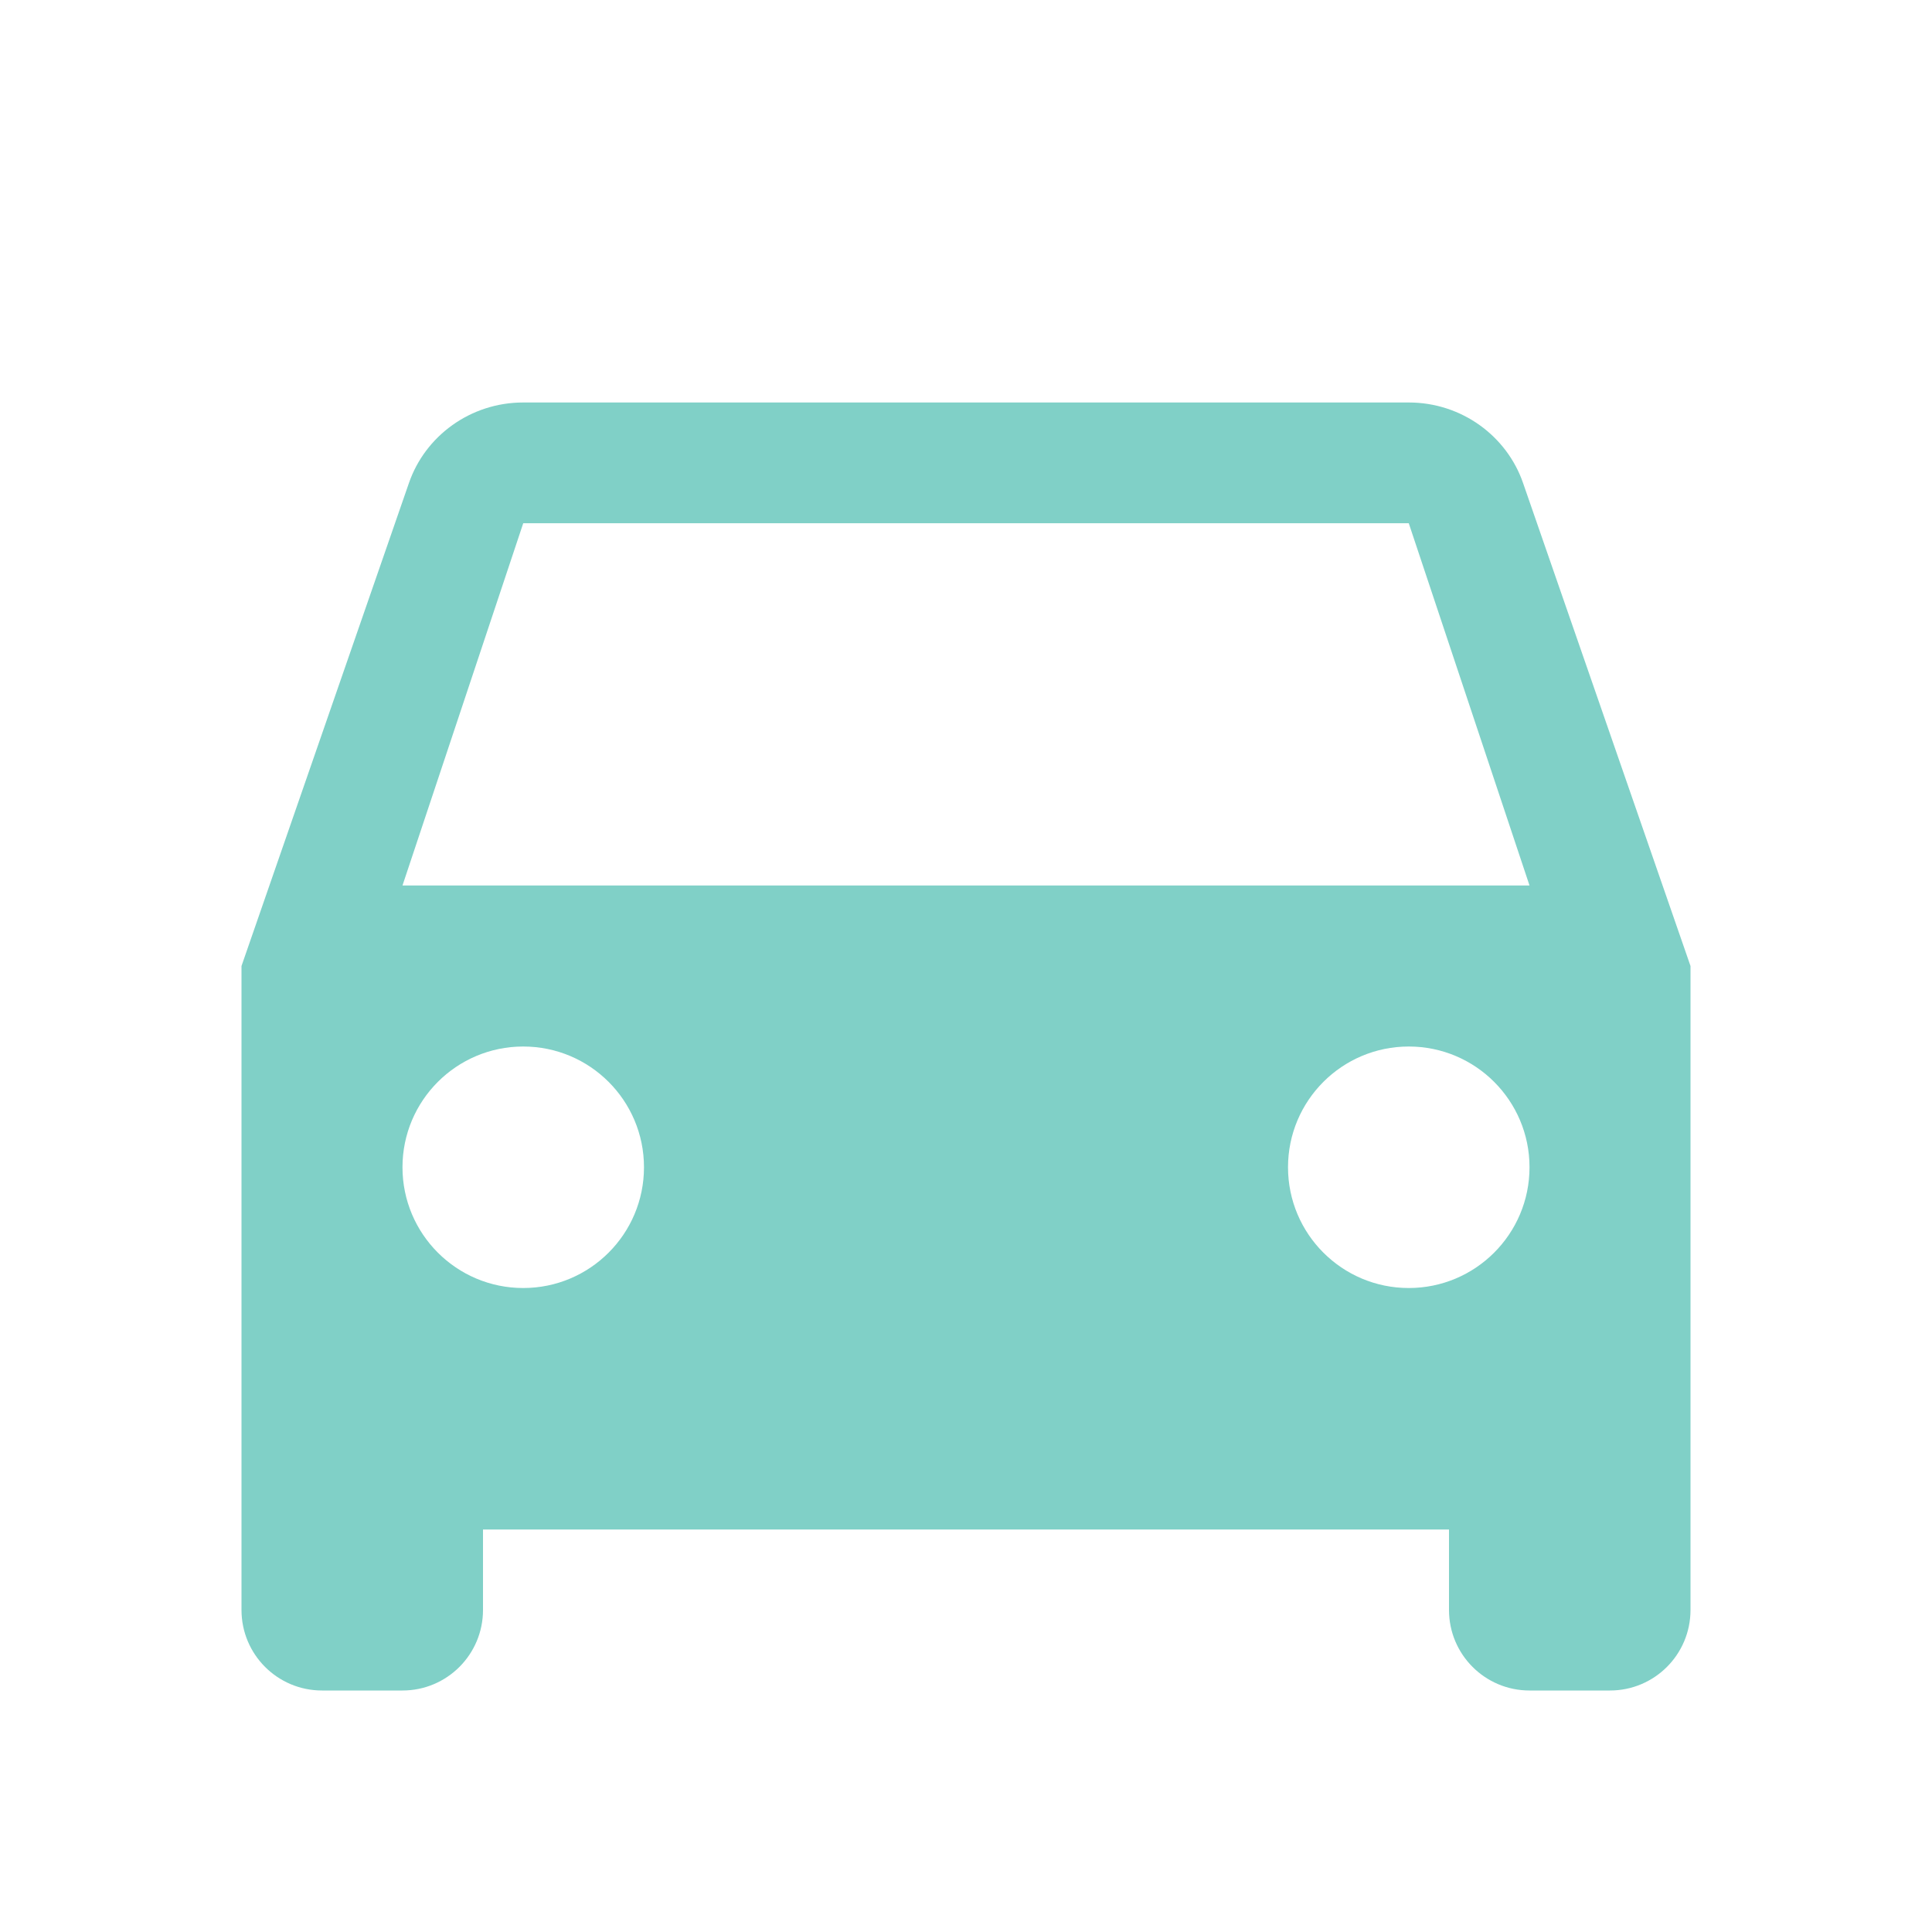 <?xml version="1.0" encoding="UTF-8"?>
<svg xmlns="http://www.w3.org/2000/svg" xmlns:xlink="http://www.w3.org/1999/xlink" width="160px" height="160px" viewBox="0 0 160 160" version="1.1">
<g id="surface1">
<path style=" stroke:none;fill-rule:nonzero;fill:rgb(50.196%,81.569%,78.039%);fill-opacity:1;" d="M 33.332 73.332 L 43.332 43.332 L 116.668 43.332 L 126.668 73.332 M 116.668 106.668 C 111.145 106.668 106.668 102.191 106.668 96.668 C 106.668 91.145 111.145 86.668 116.668 86.668 C 122.191 86.668 126.668 91.145 126.668 96.668 C 126.668 102.191 122.191 106.668 116.668 106.668 M 43.332 106.668 C 37.809 106.668 33.332 102.191 33.332 96.668 C 33.332 91.145 37.809 86.668 43.332 86.668 C 48.855 86.668 53.332 91.145 53.332 96.668 C 53.332 102.191 48.855 106.668 43.332 106.668 M 126.133 40 C 124.801 36.133 121.066 33.332 116.668 33.332 L 43.332 33.332 C 38.934 33.332 35.199 36.133 33.867 40 L 20 80 L 20 133.332 C 20 137.016 22.984 140 26.668 140 L 33.332 140 C 37.016 140 40 137.016 40 133.332 L 40 126.668 L 120 126.668 L 120 133.332 C 120 137.016 122.984 140 126.668 140 L 133.332 140 C 137.016 140 140 137.016 140 133.332 L 140 80 Z M 126.133 40 "/>
</g>
</svg>
